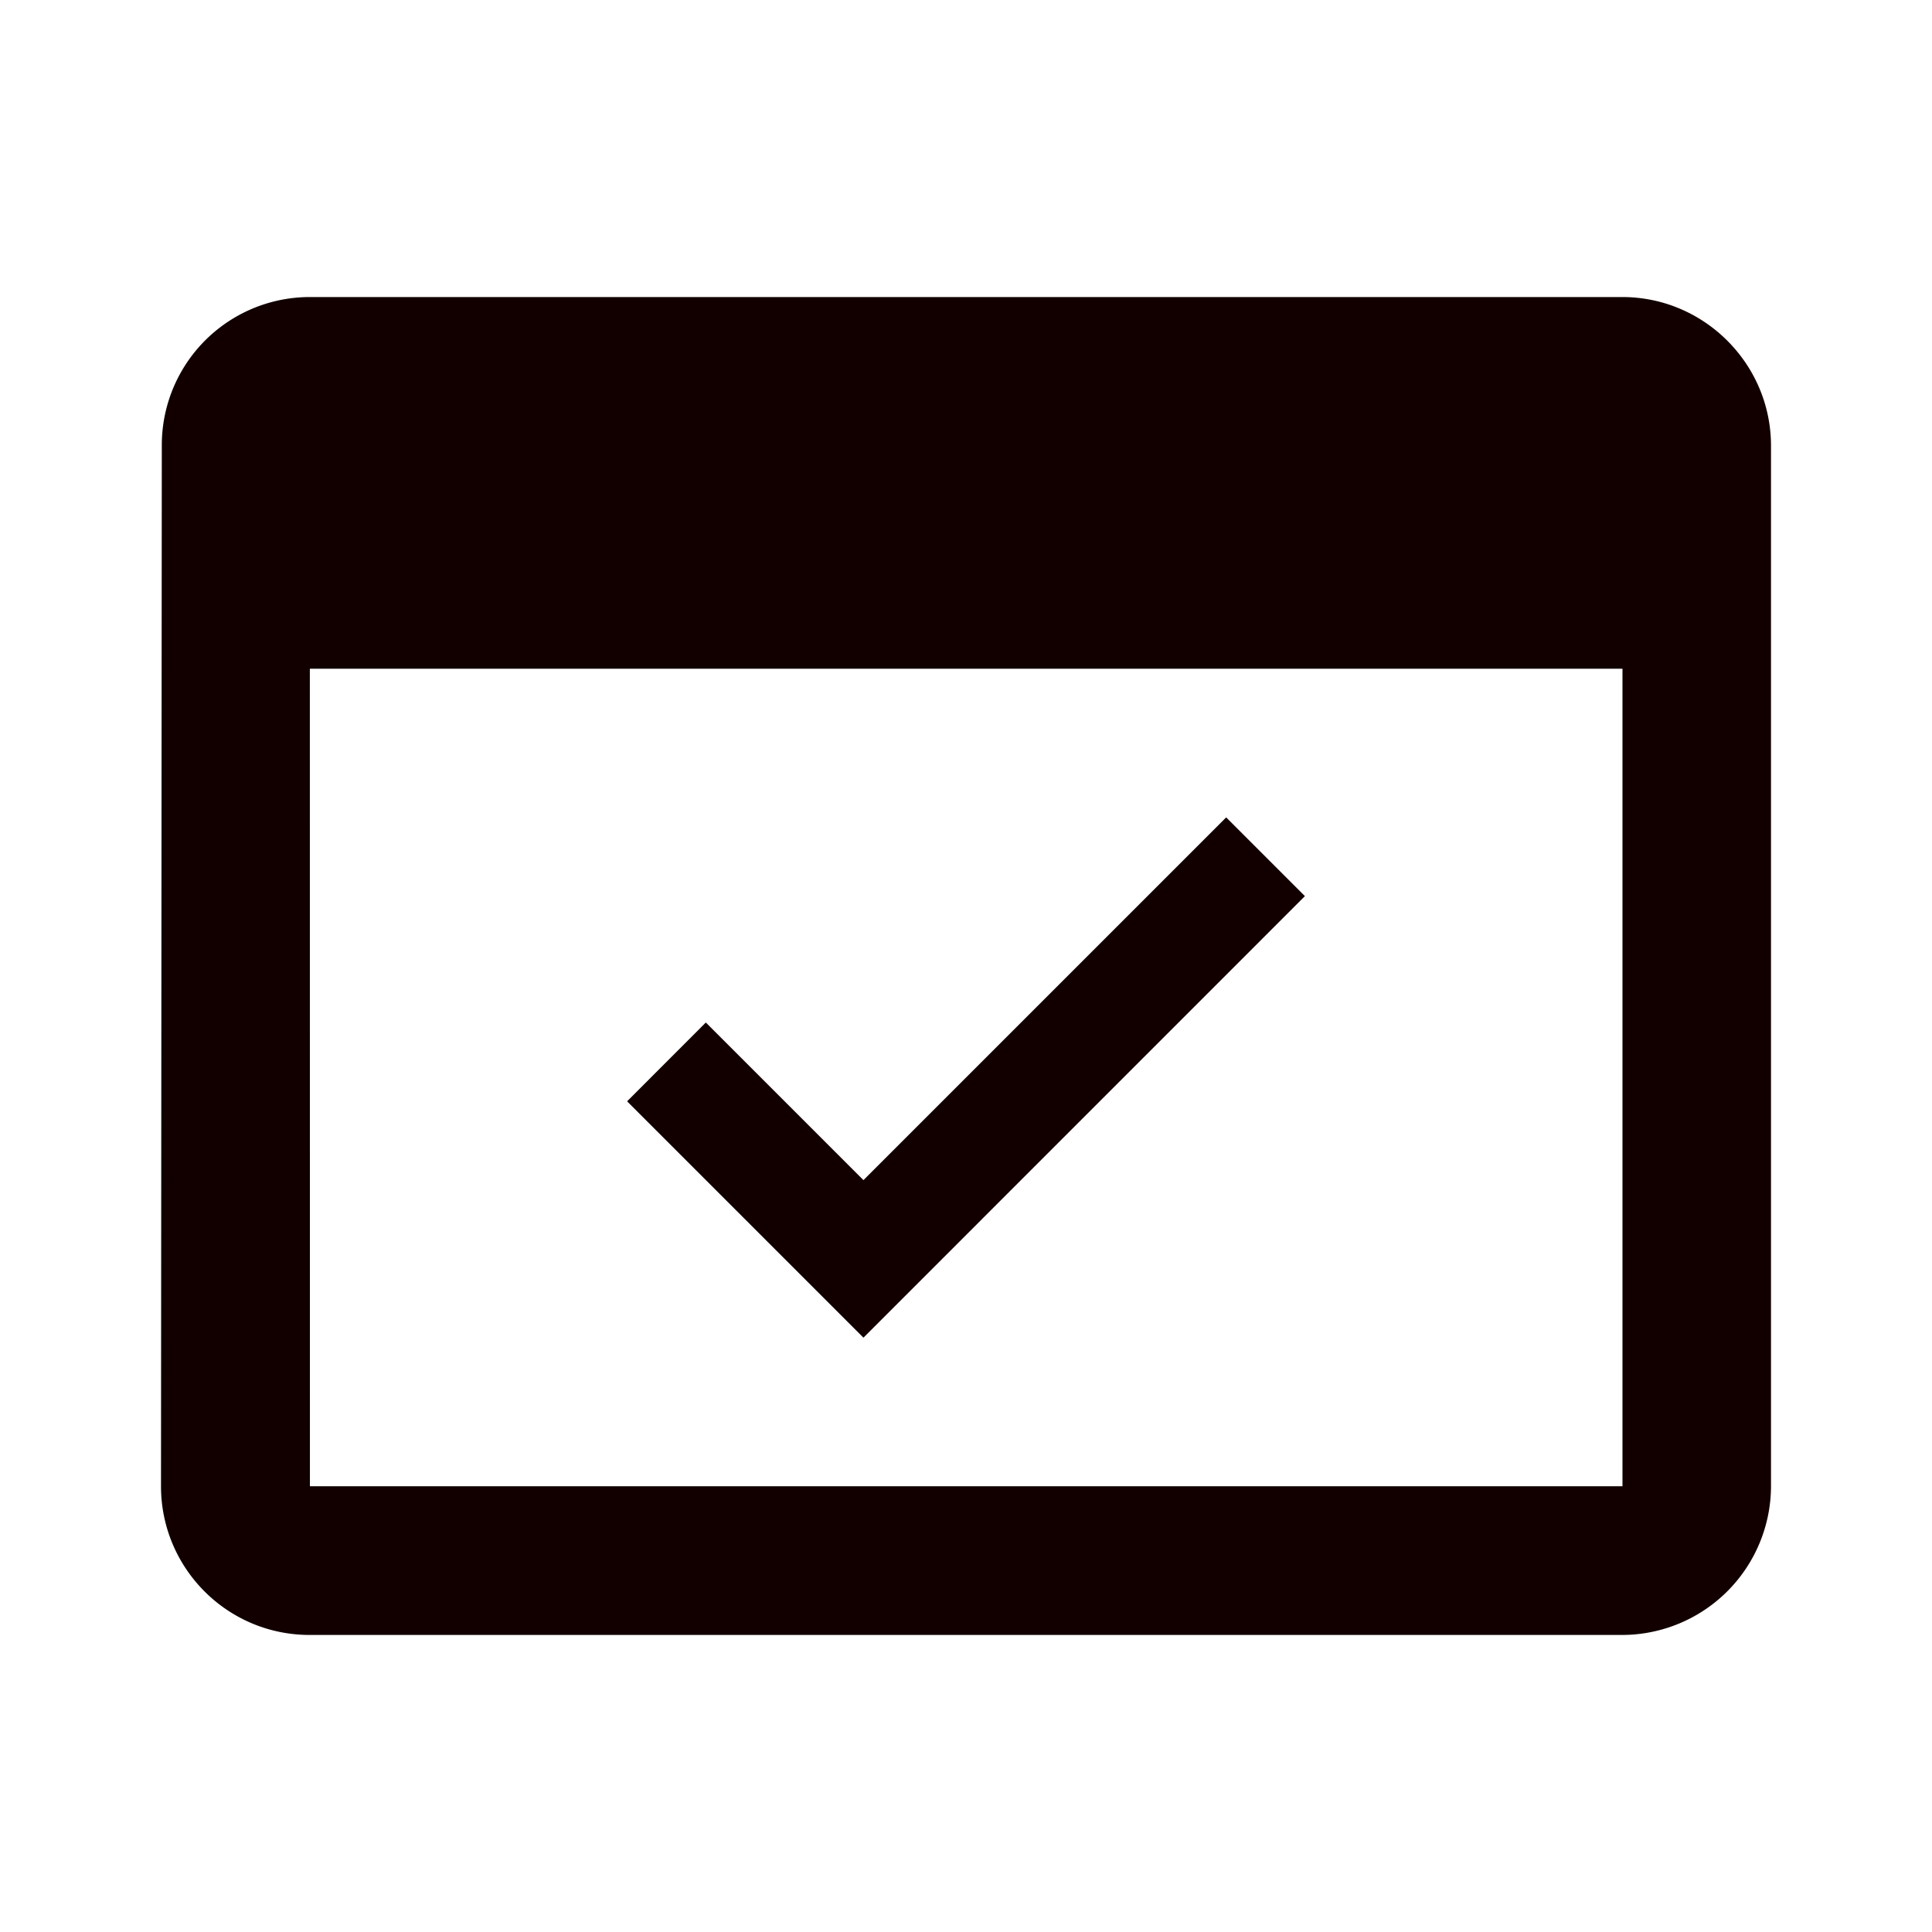 <svg xmlns="http://www.w3.org/2000/svg" fill="#120000" height="24" width="24"><path d="M0 0h24v24H0z" fill="none"/><path d="M16.21 11.132l-.978-.978-4.506 4.506-1.958-1.958-.978.979 2.936 2.936z"/><path d="M3.849 3.69A1.839 1.839 0 002.01 5.537L2 18.463c0 1.016.822 1.847 1.847 1.847h16.306A1.852 1.852 0 0022 18.463V5.537c0-1.016-.83-1.846-1.845-1.847zm0 4.617h16.306v10.156H3.85z"/></svg>